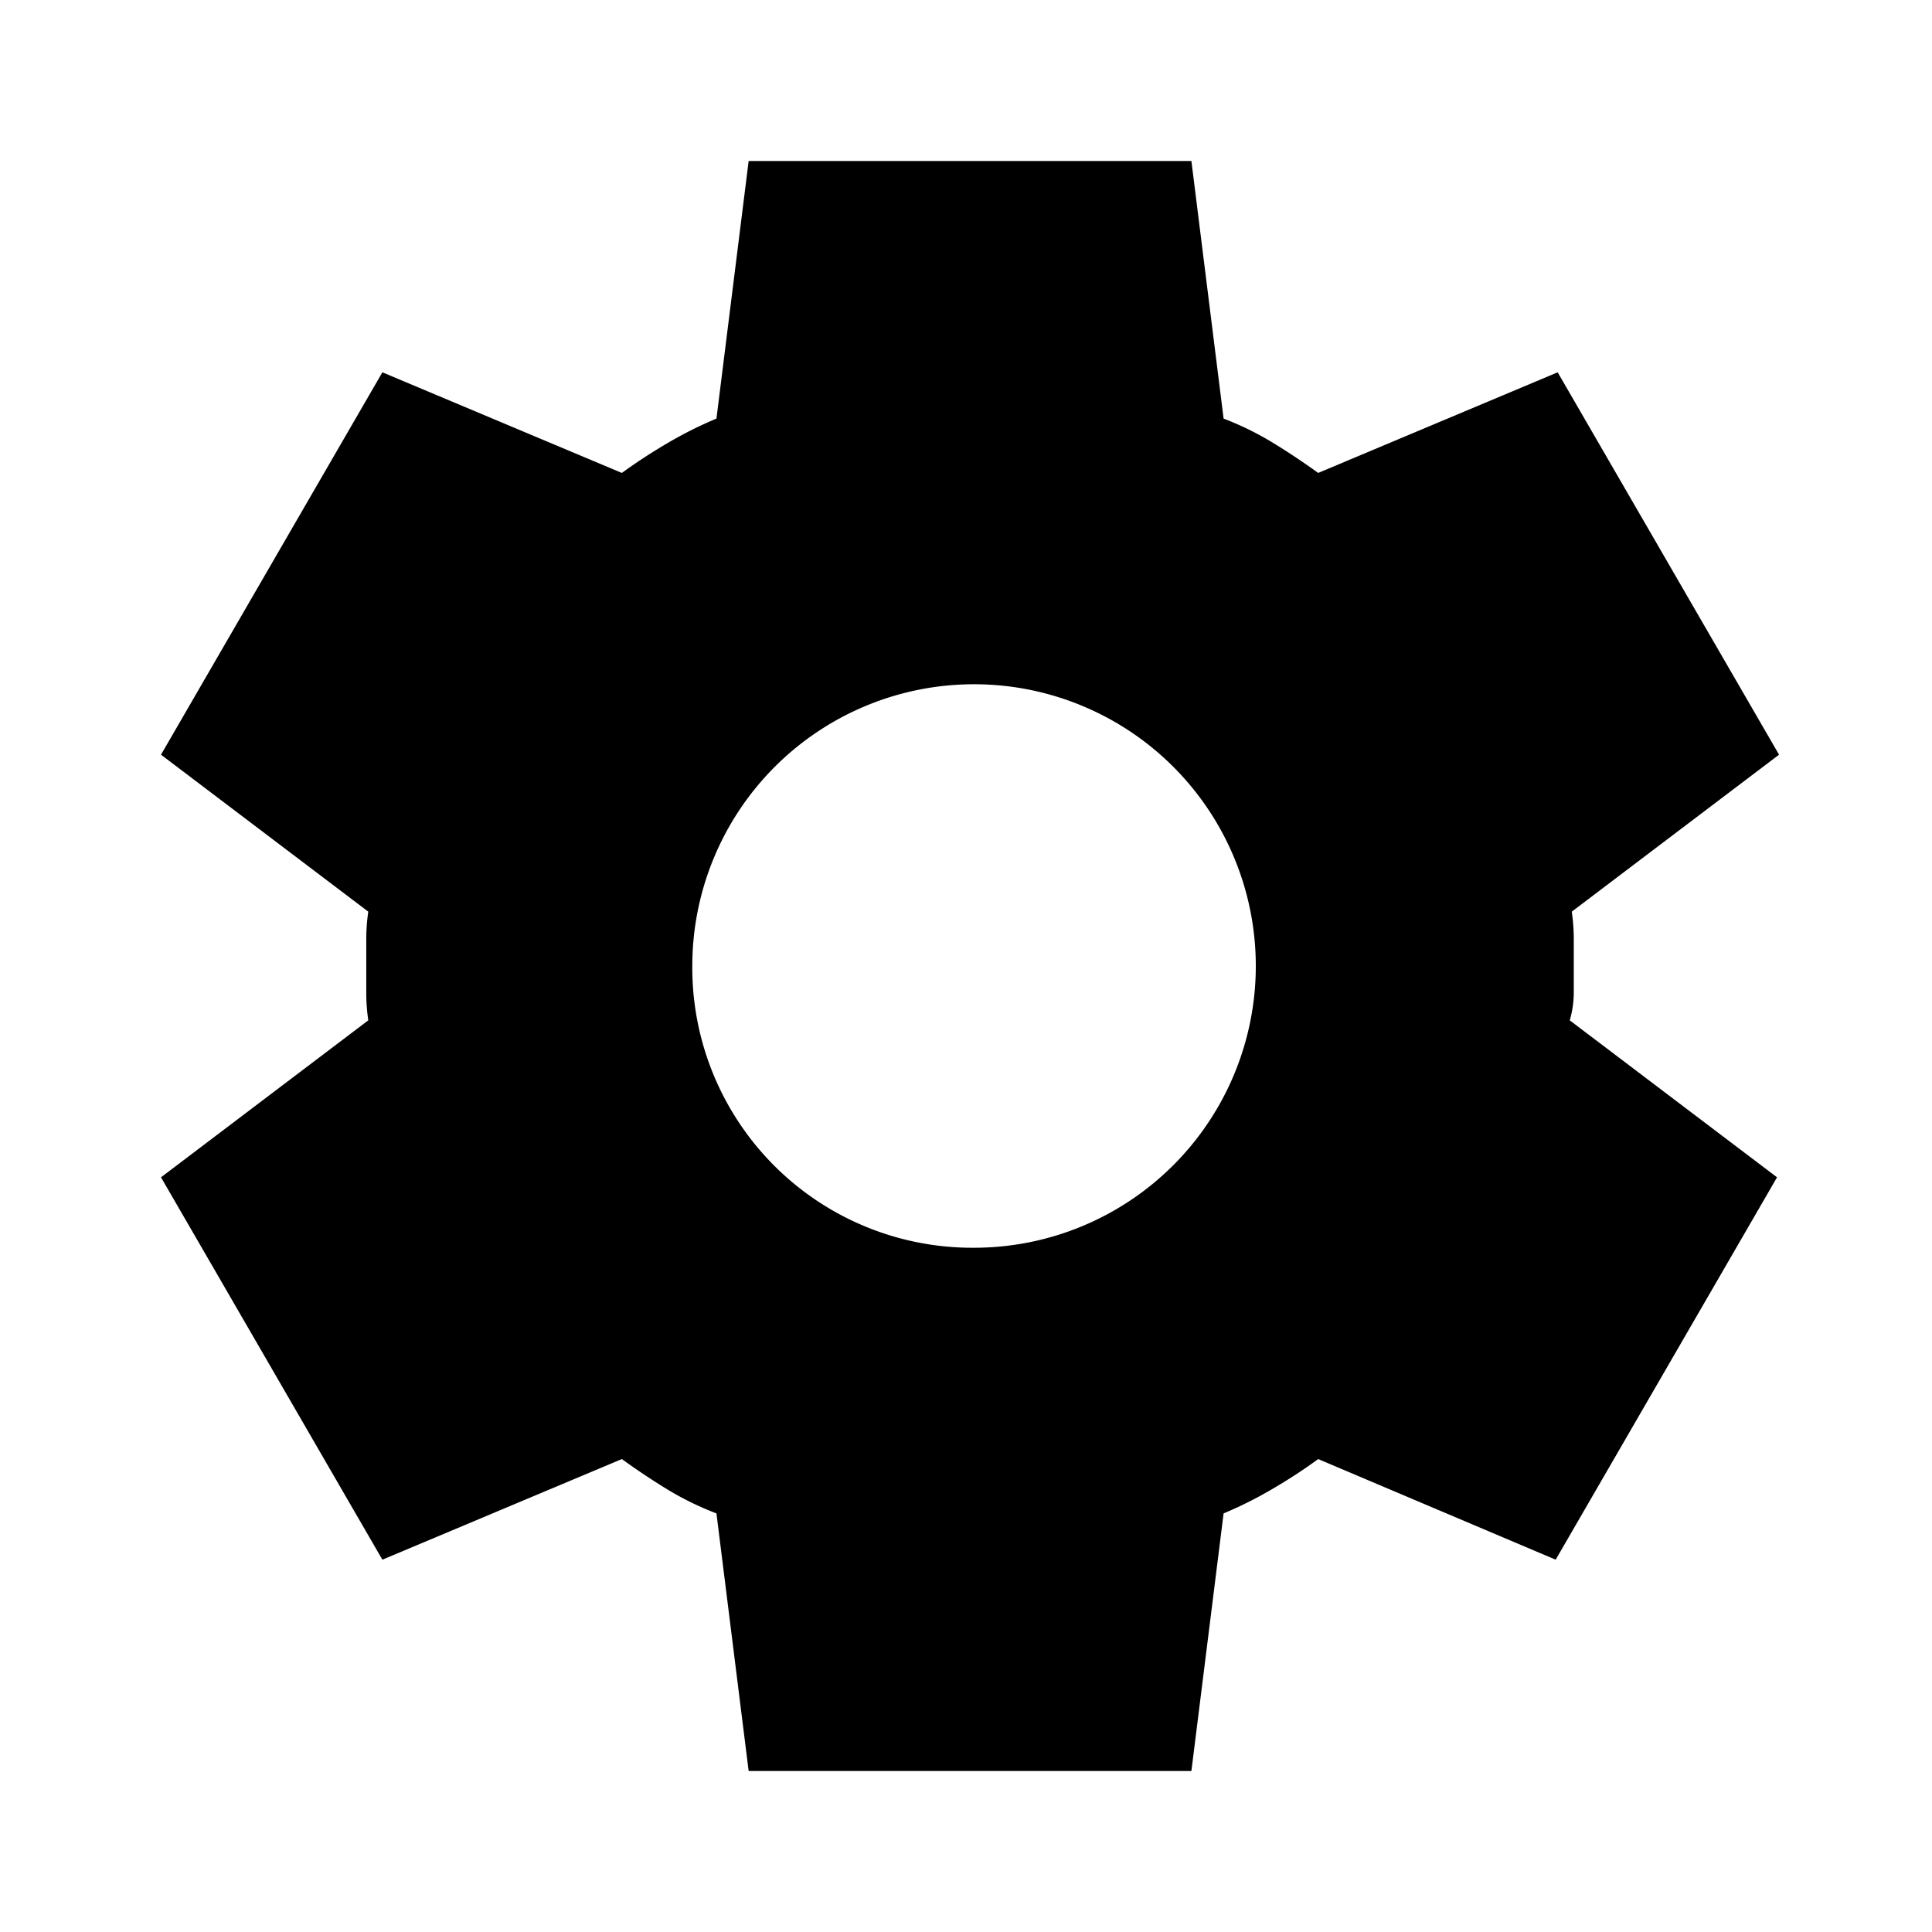 <svg id="Icon_Set_Event" data-name="Icon Set Event" xmlns="http://www.w3.org/2000/svg" width="24" height="24" viewBox="0 0 24 24">
  <rect id="Rechteck_4324" data-name="Rechteck 4324" width="24" height="24" fill="none"/>
  <path id="Pfad_6497" data-name="Pfad 6497" d="M482.324,20l-.4-3.2a3.745,3.745,0,0,1-.613-.3c-.191-.117-.379-.242-.562-.375l-2.975,1.25-2.75-4.75,2.575-1.95a2.342,2.342,0,0,1-.025-.338V9.663a2.342,2.342,0,0,1,.025-.338l-2.575-1.95,2.75-4.75,2.975,1.25q.275-.2.575-.375a4.935,4.935,0,0,1,.6-.3l.4-3.2h5.5l.4,3.2a3.7,3.7,0,0,1,.612.3q.288.176.563.375l2.975-1.25,2.75,4.75-2.575,1.95a2.342,2.342,0,0,1,.025.338v.674a1.241,1.241,0,0,1-.05.338l2.575,1.95-2.75,4.75-2.95-1.25q-.274.2-.575.375a4.937,4.937,0,0,1-.6.3l-.4,3.2Zm2.8-6.5a3.5,3.5,0,0,0,3.5-3.5,3.5,3.5,0,1,0-7,0,3.478,3.478,0,0,0,3.5,3.5" transform="translate(-473.024 2)"/>
</svg>
